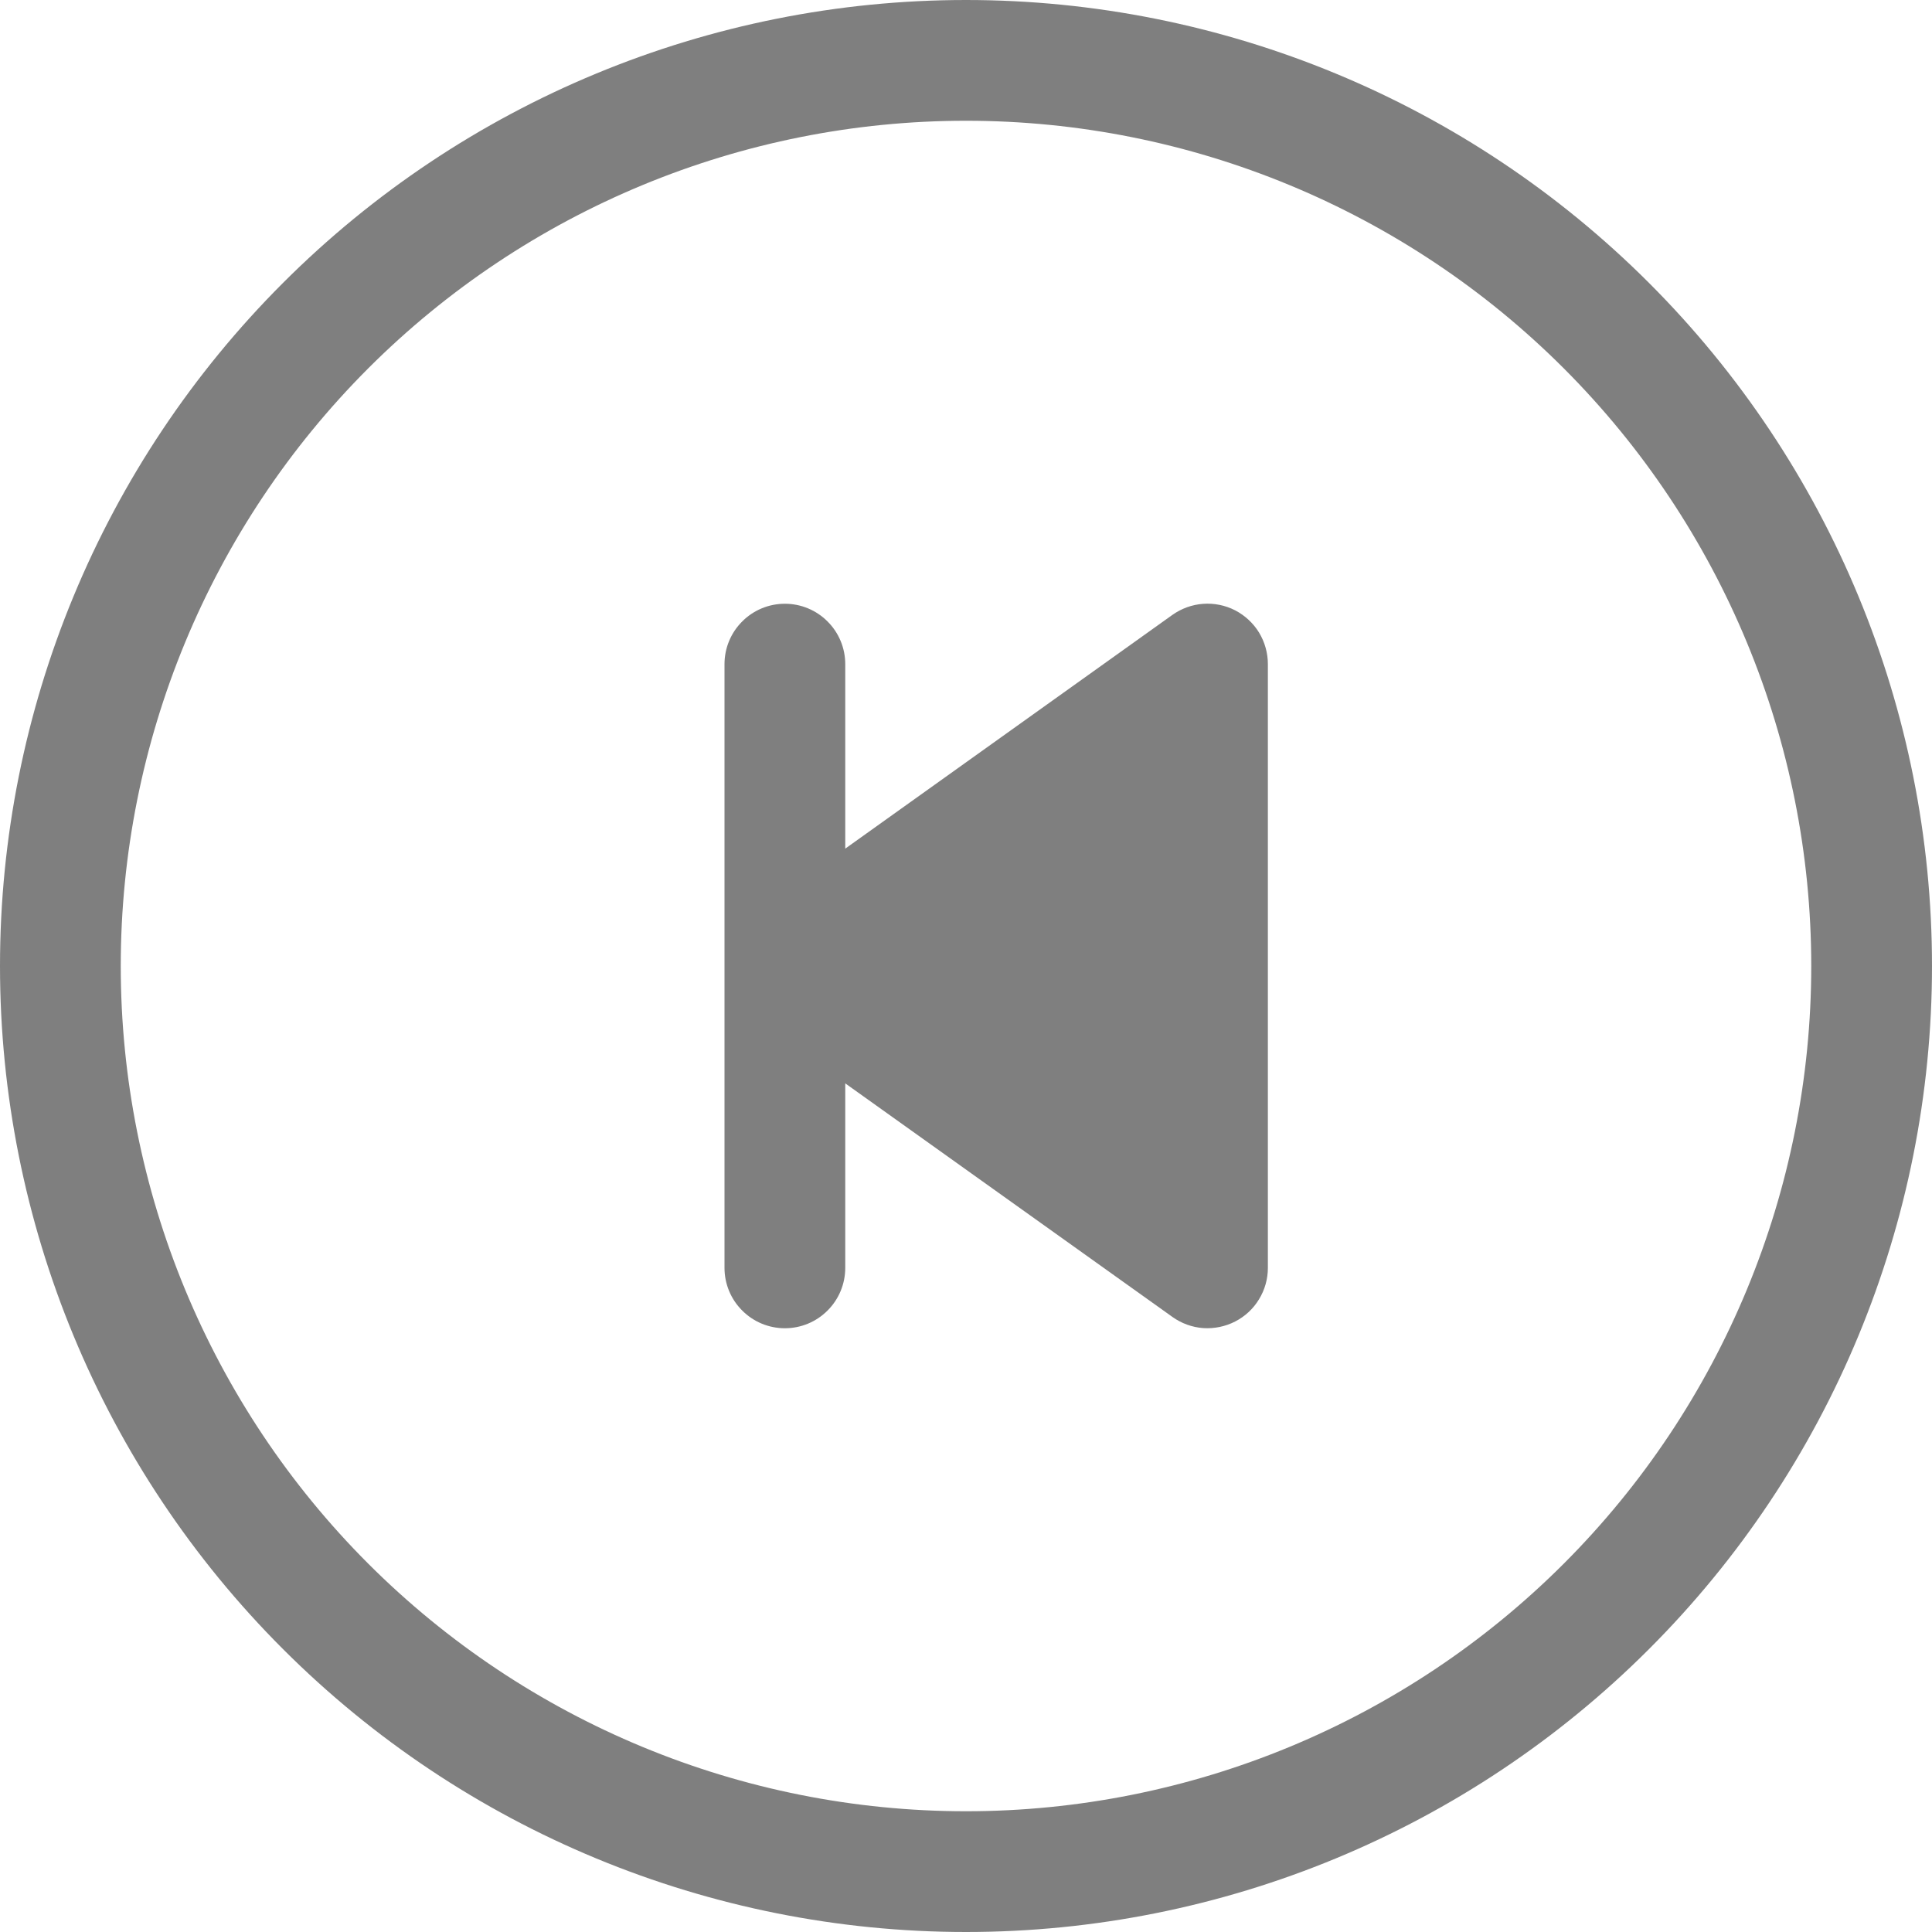 <svg width="24" height="24" viewBox="0 0 24 24" fill="none" xmlns="http://www.w3.org/2000/svg">
<path d="M12 22.5C9.215 22.5 6.545 21.394 4.575 19.425C2.606 17.456 1.5 14.785 1.5 12C1.5 9.215 2.606 6.545 4.575 4.575C6.545 2.606 9.215 1.5 12 1.5C14.785 1.5 17.456 2.606 19.425 4.575C21.394 6.545 22.5 9.215 22.5 12C22.5 14.785 21.394 17.456 19.425 19.425C17.456 21.394 14.785 22.5 12 22.5ZM12 24C15.183 24 18.235 22.736 20.485 20.485C22.736 18.235 24 15.183 24 12C24 8.817 22.736 5.765 20.485 3.515C18.235 1.264 15.183 0 12 0C8.817 0 5.765 1.264 3.515 3.515C1.264 5.765 0 8.817 0 12C0 15.183 1.264 18.235 3.515 20.485C5.765 22.736 8.817 24 12 24V24Z" fill="black" fill-opacity="0.5"/>
<path d="M15.344 7.582C15.221 7.519 15.083 7.491 14.945 7.501C14.808 7.511 14.676 7.559 14.563 7.639L10.5 10.542V8.25C10.5 8.051 10.421 7.86 10.28 7.72C10.14 7.579 9.949 7.5 9.75 7.5C9.551 7.5 9.36 7.579 9.22 7.72C9.079 7.86 9 8.051 9 8.25V15.75C9 15.949 9.079 16.14 9.22 16.28C9.36 16.421 9.551 16.5 9.75 16.5C9.949 16.5 10.14 16.421 10.28 16.28C10.421 16.14 10.5 15.949 10.5 15.75V13.458L14.565 16.36C14.677 16.44 14.809 16.488 14.946 16.498C15.084 16.507 15.221 16.479 15.344 16.416C15.466 16.353 15.569 16.258 15.64 16.14C15.712 16.023 15.75 15.888 15.75 15.75V8.25C15.75 8.112 15.712 7.977 15.641 7.859C15.569 7.741 15.466 7.646 15.344 7.582V7.582Z" fill="black" fill-opacity="0.5"/>
</svg>
